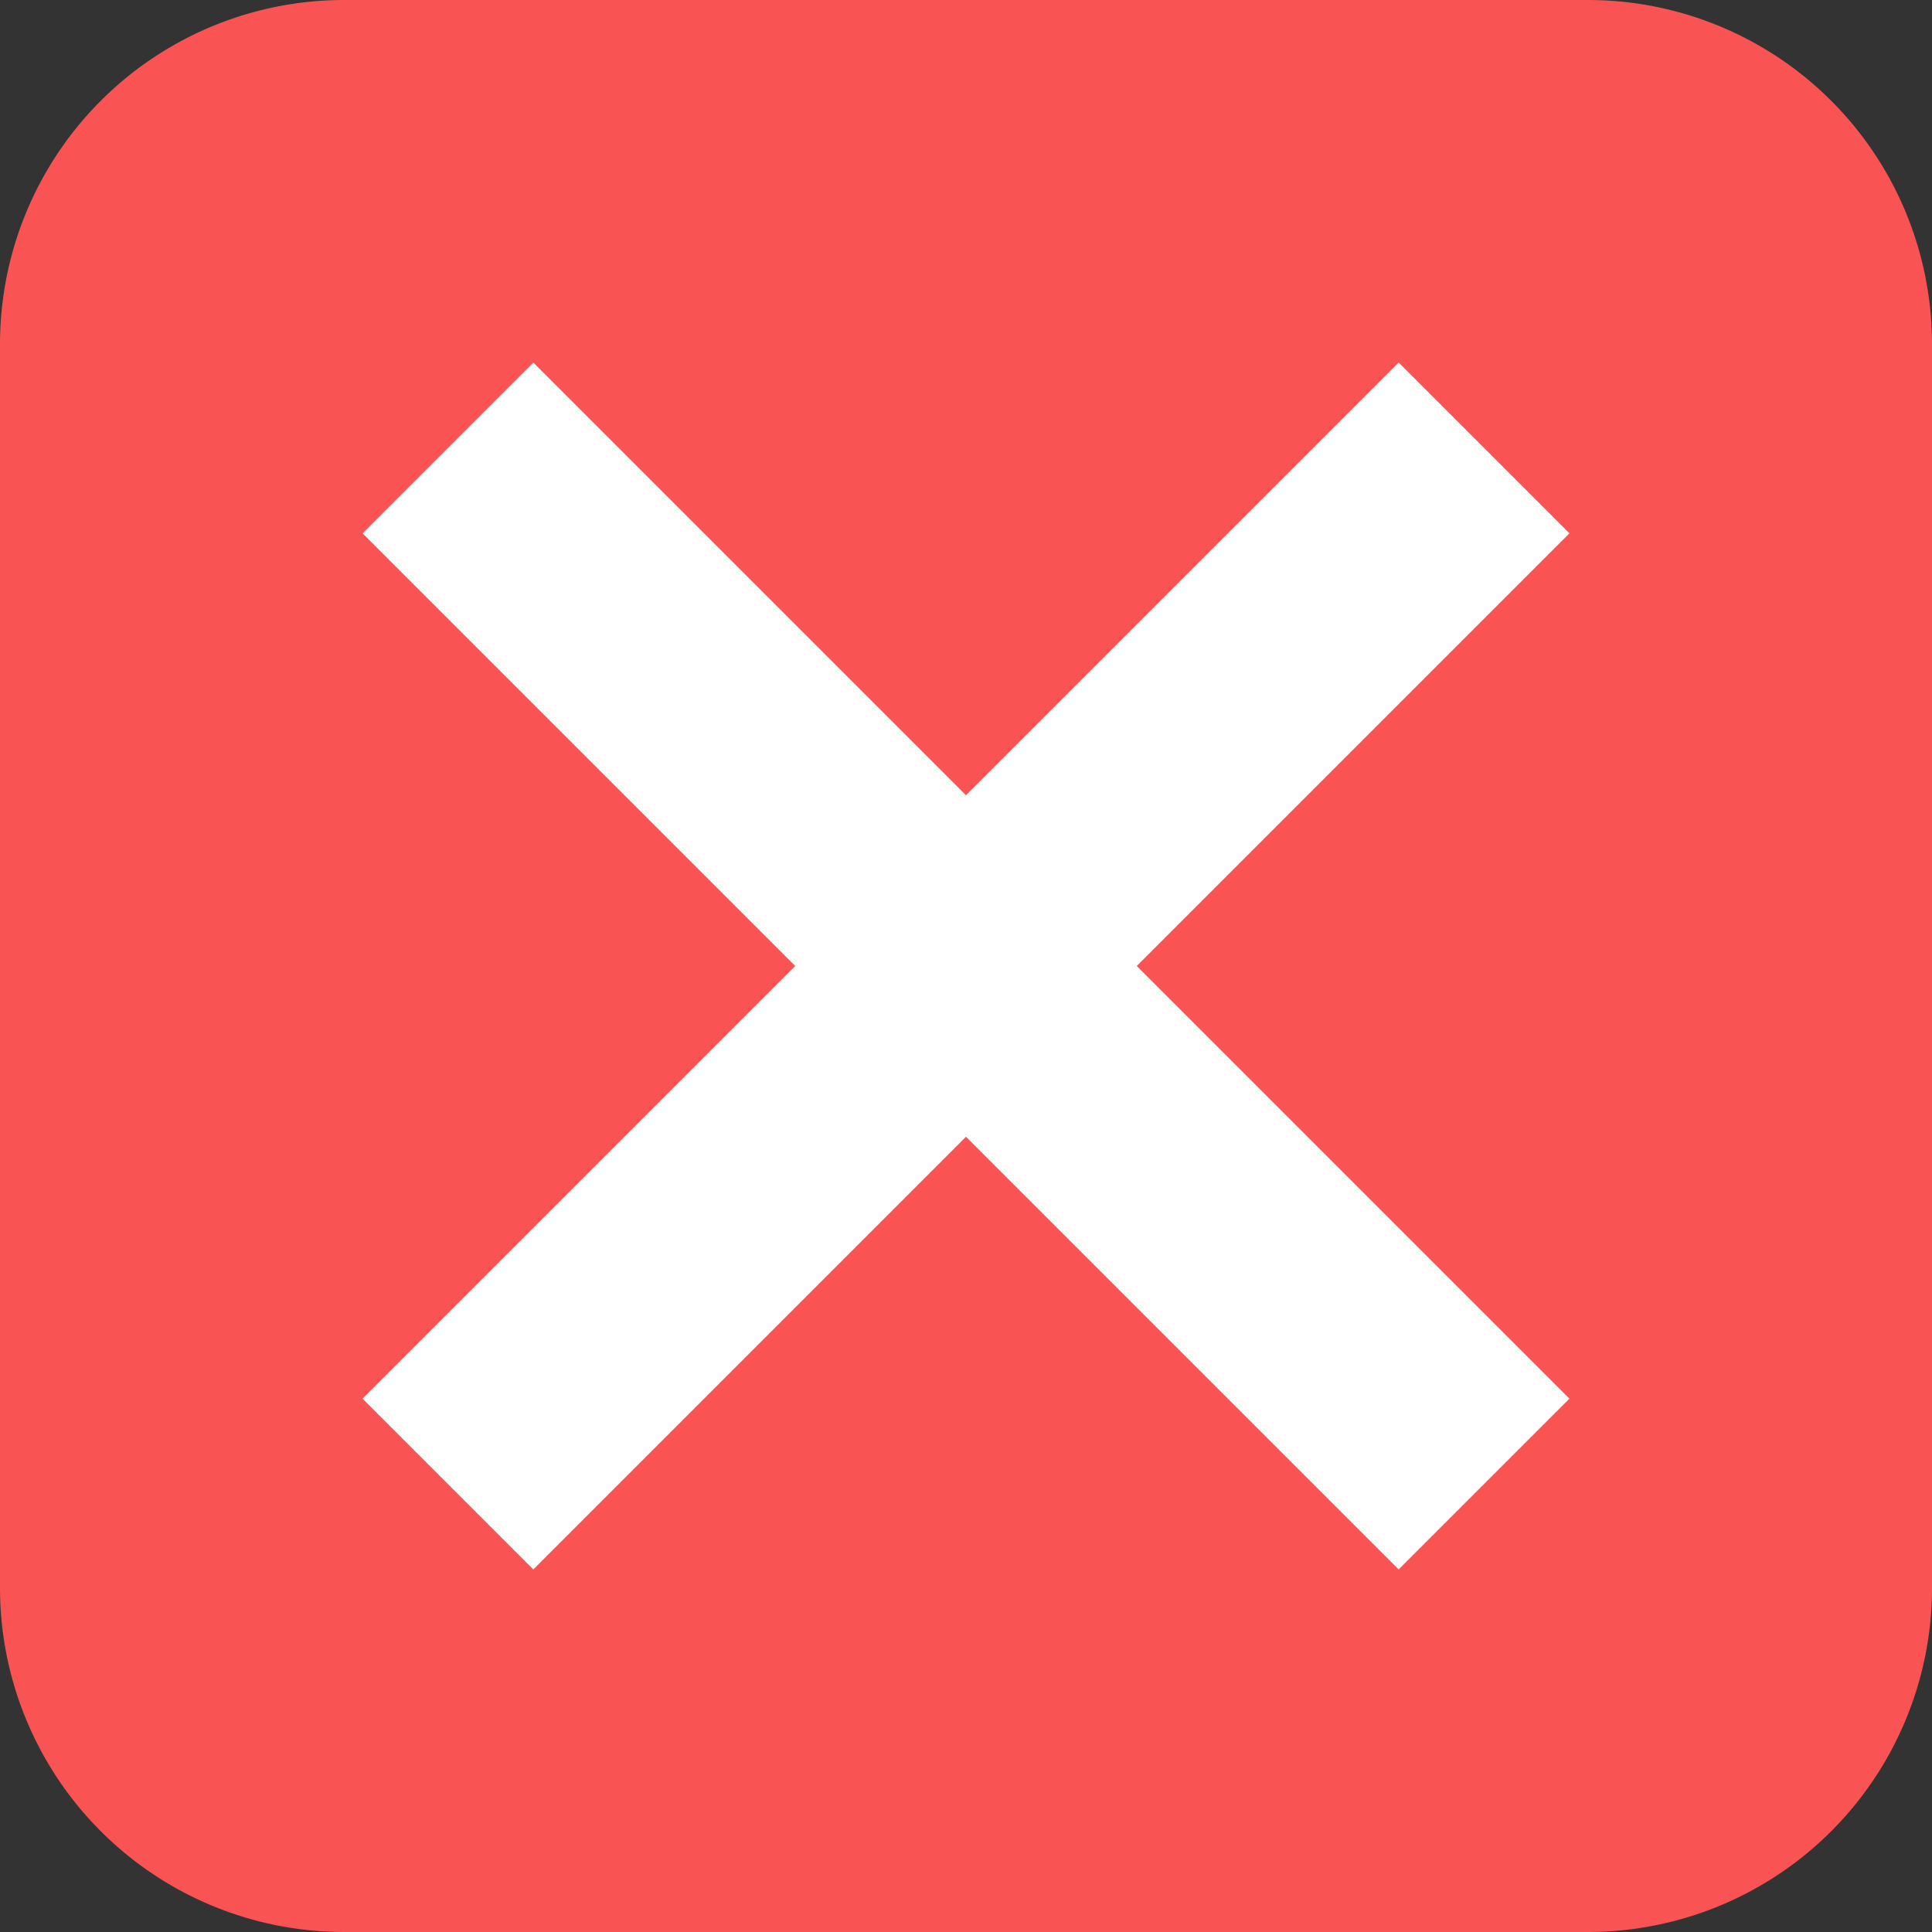 <svg xmlns="http://www.w3.org/2000/svg" viewBox="0 0 224.6 224.6"><rect x="0" y="0" width="224.6" height="224.6" fill="#333333" stroke="none"/><defs><style>.cls-1{fill:#fff;}.cls-2{fill:#fa5353;}</style></defs><title>No_1</title><g id="Слой_2" data-name="Слой 2"><g id="Слой_1-2" data-name="Слой 1"><rect class="cls-1" x="16.47" y="23.8" width="191.67" height="175"/><path class="cls-2" d="M184.6,0H40A40,40,0,0,0,0,40V184.6a40,40,0,0,0,40,40H184.6a40,40,0,0,0,40-40V40A40,40,0,0,0,184.6,0Zm-2.15,162.6L162.6,182.45l-50.3-50.3L62,182.45,42.15,162.6l50.3-50.3L42.15,62,62,42.15l50.3,50.3,50.3-50.3L182.45,62l-50.3,50.3Z"/></g></g></svg>